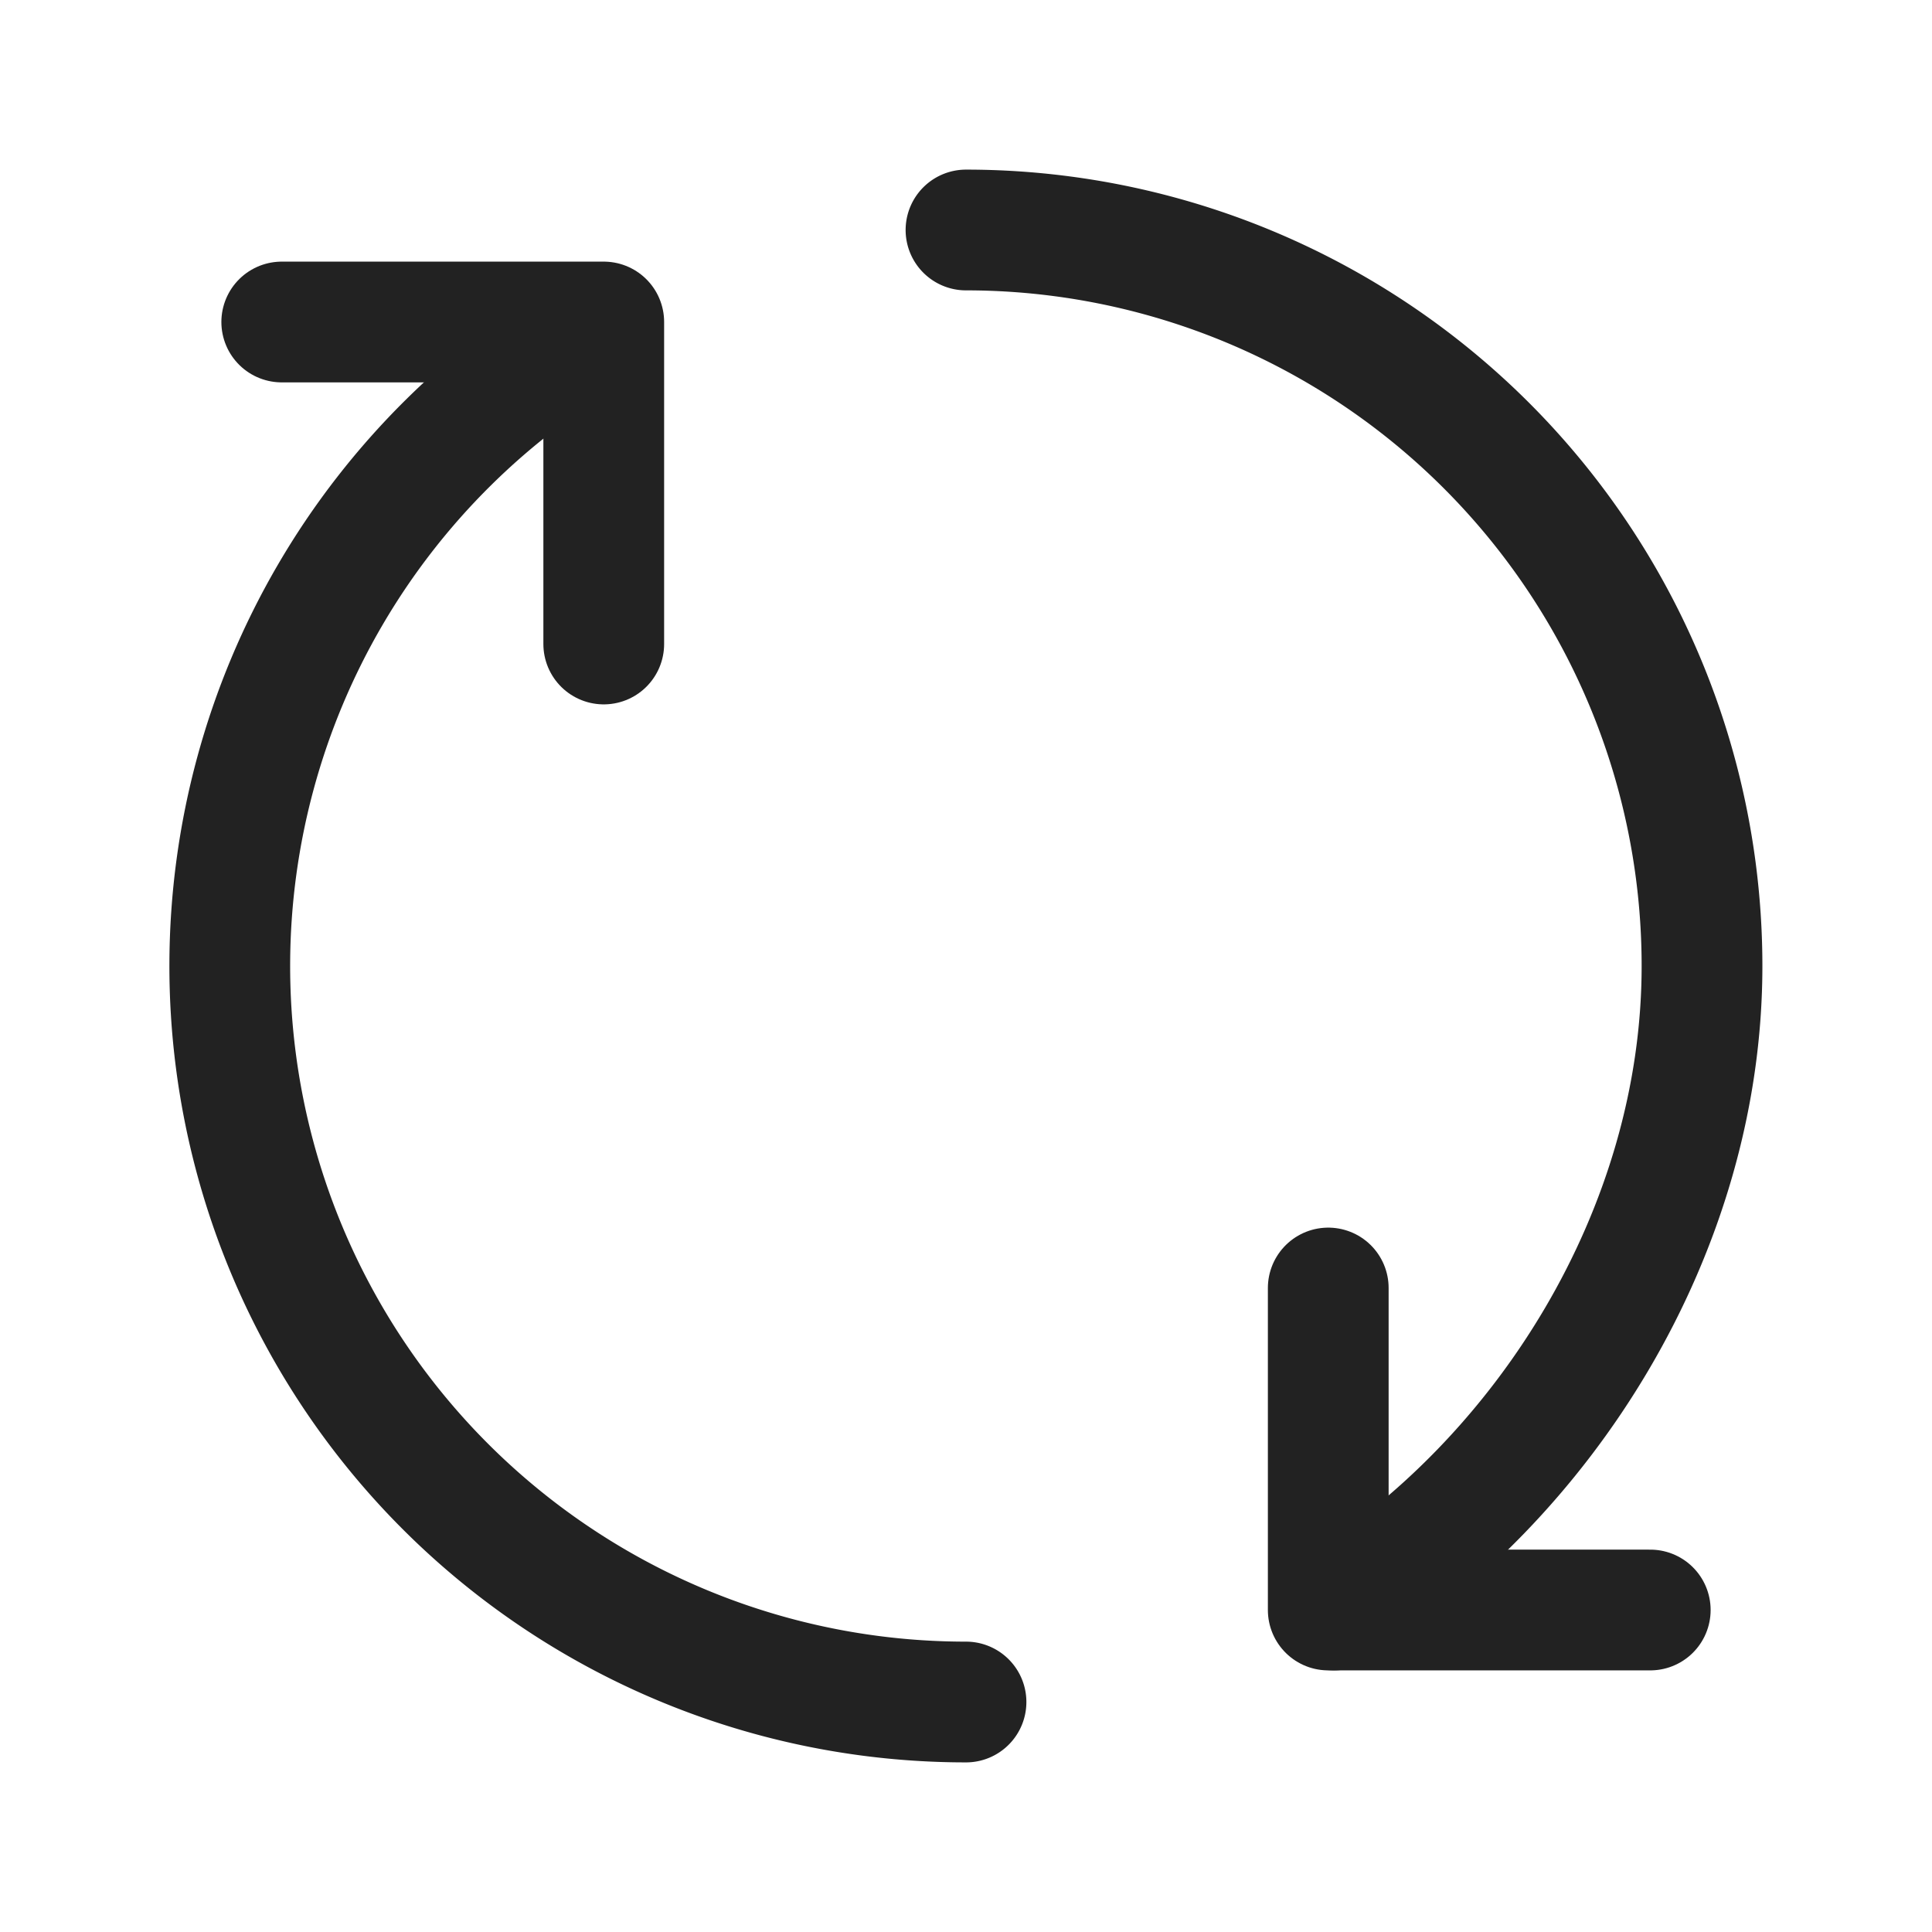 <svg xmlns="http://www.w3.org/2000/svg" fill="none" viewBox="0 0 24 24">
  <path stroke="#222" stroke-linecap="round" stroke-linejoin="round" stroke-width="1.5" d="M7.471 4.056A9.143 9.143 0 0 0 12 21.143M16.571 20c2.614-1.61 4.572-4.706 4.572-8A9.143 9.143 0 0 0 12 2.857"/>
  <path stroke="#222" stroke-linecap="round" stroke-linejoin="round" stroke-width="1.5" d="M7.5 8V4h-4m13 12v4h4"/>
</svg>
